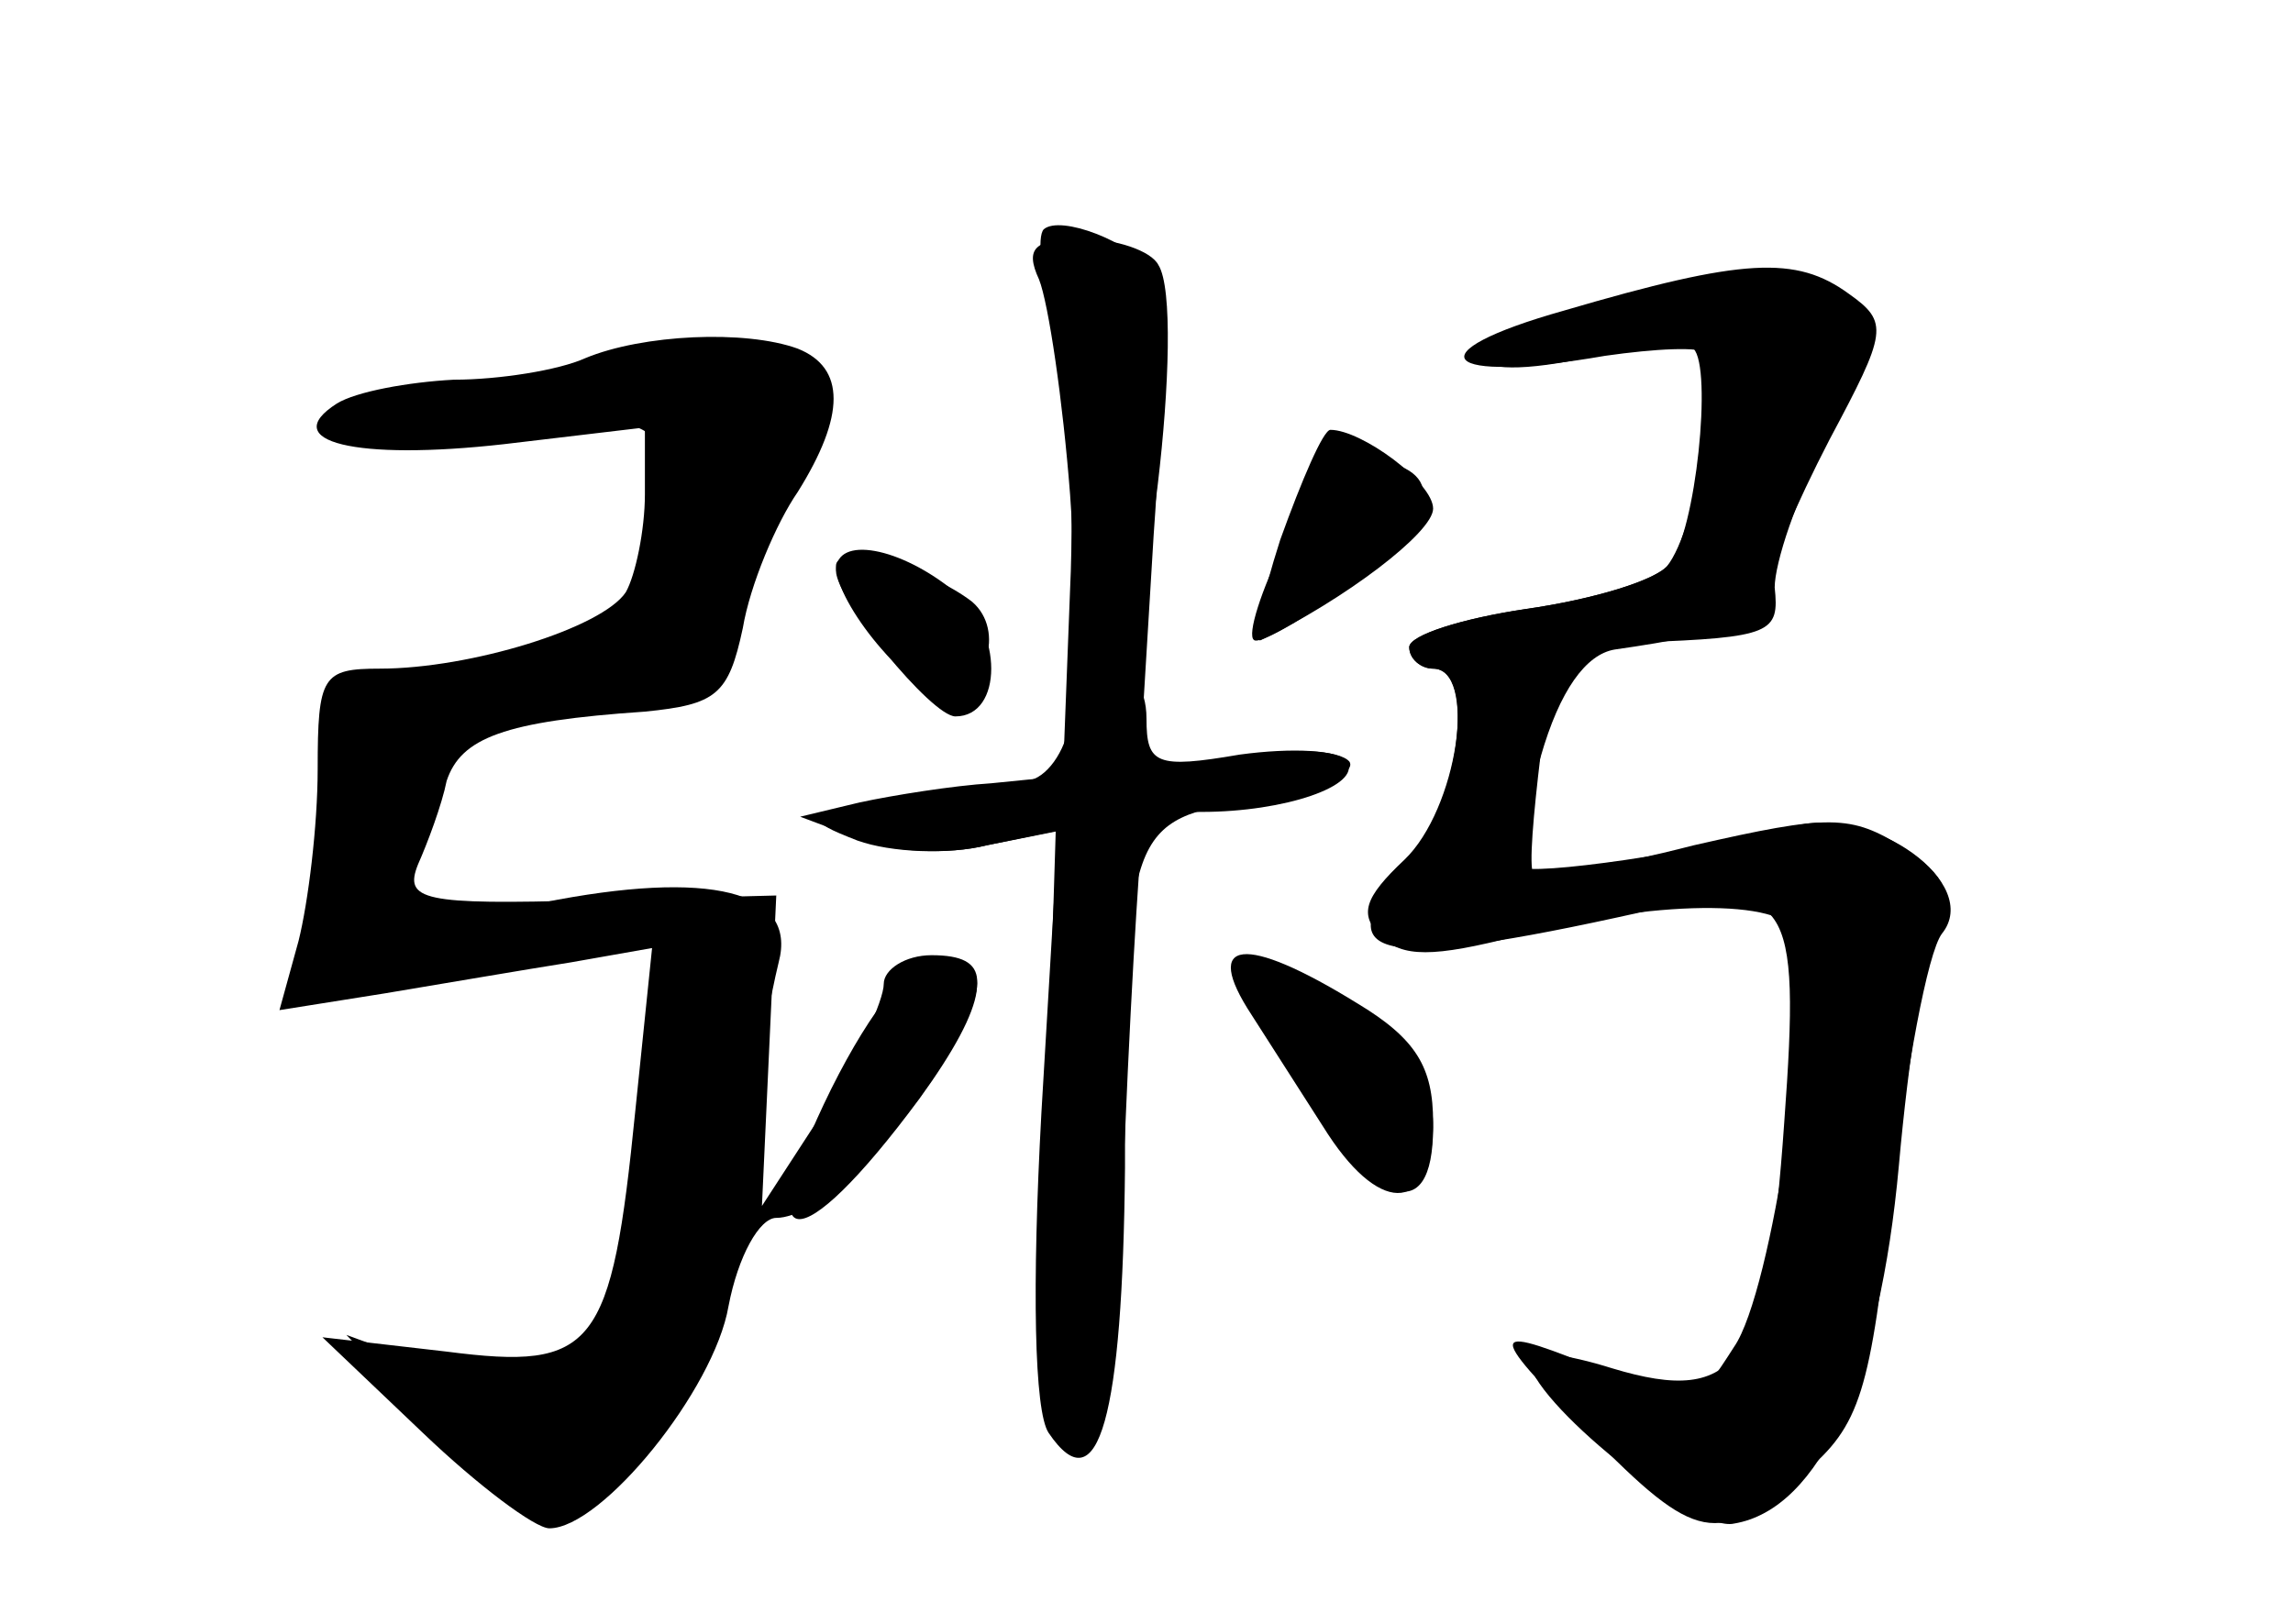 <?xml version="1.0" standalone="no"?>
<!DOCTYPE svg PUBLIC "-//W3C//DTD SVG 20010904//EN"
 "http://www.w3.org/TR/2001/REC-SVG-20010904/DTD/svg10.dtd">
<svg version="1.0" xmlns="http://www.w3.org/2000/svg"
 width="96pt" height="68pt" viewBox="0 0 96 68"
 preserveAspectRatio="xMidYMid meet">
<g transform="translate(0,68) scale(0.1,-0.1)" fill="#000000" stroke="none">
<g id="part-0" class="char-part">
  <path d="M437 584 c-3 -3 -1 -21 4 -40 6 -18 9 -69 7 -111 l-3 -78 -30 -3
c-16 -1 -41 -5 -55 -8 l-25 -6 24 -9 c14 -6 38 -7 54 -3 l30 6 -7 -118 c-4
-73 -3 -125 3 -134 21 -31 31 7 32 111 0 142 1 146 55 154 24 3 42 11 39 16
-4 5 -25 6 -47 2 l-41 -6 6 99 c4 54 4 104 0 110 -10 13 -39 24 -46 18z"/>
  <path d="M667 553 c-63 -17 -61 -36 1 -22 20 4 39 6 41 3 8 -8 1 -77 -10 -90
-5 -7 -32 -15 -60 -19 -27 -4 -49 -11 -49 -16 0 -5 5 -9 10 -9 18 0 11 -56
-10 -80 -36 -42 -15 -47 97 -22 62 14 67 7 60 -88 -7 -101 -19 -119 -72 -103
-19 6 -35 8 -35 4 0 -17 69 -73 86 -69 36 6 61 62 69 150 4 45 11 90 16 100 7
13 4 21 -14 33 -22 14 -31 14 -88 1 -35 -9 -65 -14 -67 -12 -2 3 0 25 3 50 7
44 9 46 41 47 56 2 59 4 57 23 0 10 9 38 22 61 12 24 20 48 16 53 -11 19 -55
21 -114 5z"/>
  <path d="M245 530 c-11 -5 -36 -9 -55 -9 -19 -1 -41 -5 -49 -10 -25 -16 8 -24
70 -17 l59 7 0 -28 c0 -15 -4 -34 -8 -41 -10 -15 -65 -32 -103 -32 -24 0 -26
-3 -26 -42 0 -24 -4 -56 -8 -72 l-8 -29 44 7 c24 4 59 10 78 13 l34 6 -7 -68
c-10 -100 -17 -109 -79 -101 l-52 6 42 -40 c23 -22 47 -40 53 -40 22 0 69 58
75 93 4 21 13 37 20 37 16 0 46 28 68 62 22 36 22 48 -3 48 -11 0 -20 -6 -20
-12 0 -7 -11 -31 -25 -53 l-26 -40 3 65 3 65 -78 -2 c-70 -2 -78 0 -72 15 4 9
10 25 12 35 6 18 24 25 83 29 30 3 35 7 41 35 3 18 14 44 23 57 20 32 20 52 0
60 -22 8 -65 6 -89 -4z"/>
  <path d="M538 453 c-10 -20 -16 -39 -13 -41 2 -2 20 8 40 23 38 30 41 48 9 53
-14 2 -24 -7 -36 -35z"/>
  <path d="M350 443 c0 -16 31 -53 44 -53 19 0 27 26 13 38 -18 14 -57 25 -57
15z"/>
  <path d="M541 230 c34 -56 59 -65 59 -22 0 19 -9 33 -33 50 -52 35 -60 26 -26
-28z"/>
</g>
<g id="part-1" class="char-part">
  <path d="M260 530 c-14 -5 -47 -11 -75 -15 -32 -5 -44 -10 -35 -15 8 -4 39 -4
68 0 61 8 65 3 54 -50 -7 -33 -11 -35 -74 -50 -61 -14 -66 -17 -56 -34 8 -14
6 -27 -6 -54 -10 -19 -13 -39 -9 -43 5 -5 38 -3 73 5 36 7 68 11 73 9 9 -5 0
-93 -15 -141 -11 -37 -40 -48 -83 -32 l-30 11 34 -35 c37 -38 56 -43 82 -23
26 20 38 51 49 124 5 37 13 78 16 90 8 30 -29 39 -99 25 -29 -6 -54 -8 -56 -6
-2 2 1 22 8 44 9 32 17 40 36 41 14 1 30 3 35 4 6 1 19 3 30 4 11 0 20 7 20
14 0 8 11 36 25 63 13 26 21 52 17 56 -13 12 -57 17 -82 8z"/>
</g>
<g id="part-2" class="char-part">
  <path d="M435 563 c4 -10 10 -51 13 -90 3 -50 9 -73 17 -73 14 0 32 150 20
169 -3 6 -18 11 -32 11 -20 0 -24 -4 -18 -17z"/>
  <path d="M536 454 c-8 -25 -12 -44 -8 -42 35 17 72 45 72 55 0 11 -30 33 -43
33 -3 0 -12 -21 -21 -46z"/>
  <path d="M350 441 c0 -12 40 -61 50 -61 20 0 20 36 0 52 -23 19 -50 24 -50 9z"/>
</g>
<g id="part-3" class="char-part">
  <path d="M448 378 c-2 -13 -10 -24 -18 -25 -8 -1 -33 -5 -55 -8 -38 -7 -39 -8
-16 -17 14 -5 38 -6 54 -2 l29 6 -4 -129 c-2 -109 -1 -128 12 -128 12 0 16 24
21 130 3 72 7 131 8 133 0 1 11 2 24 2 35 0 67 11 61 21 -3 5 -23 6 -45 3 -35
-6 -39 -4 -39 15 0 28 -28 27 -32 -1z"/>
  <path d="M348 224 c-35 -71 -14 -73 37 -4 29 40 32 60 8 59 -11 0 -28 -21 -45
-55z"/>
  <path d="M524 255 c9 -14 23 -36 32 -50 23 -35 44 -32 44 5 0 23 -7 35 -32 50
-47 29 -65 27 -44 -5z"/>
</g>
<g id="part-4" class="char-part">
  <path d="M655 550 c-64 -18 -52 -31 17 -19 21 3 40 4 43 1 7 -8 -5 -74 -17
-89 -5 -6 -31 -14 -59 -18 -27 -4 -49 -11 -49 -16 0 -5 5 -9 10 -9 19 0 10
-59 -12 -80 -17 -16 -19 -23 -10 -32 9 -9 22 -9 57 0 56 15 112 16 117 1 8
-25 -10 -150 -26 -173 -16 -25 -17 -26 -52 -11 -52 21 -53 20 -9 -25 45 -46
54 -48 90 -17 24 20 28 34 37 117 6 52 15 101 21 109 17 21 -29 54 -62 45 -40
-11 -110 -21 -115 -17 -2 2 2 23 9 46 8 28 19 43 31 45 49 7 64 13 64 26 0 7
12 35 26 62 24 45 25 49 8 61 -22 16 -44 15 -119 -7z"/>
</g>
</g>
</svg>